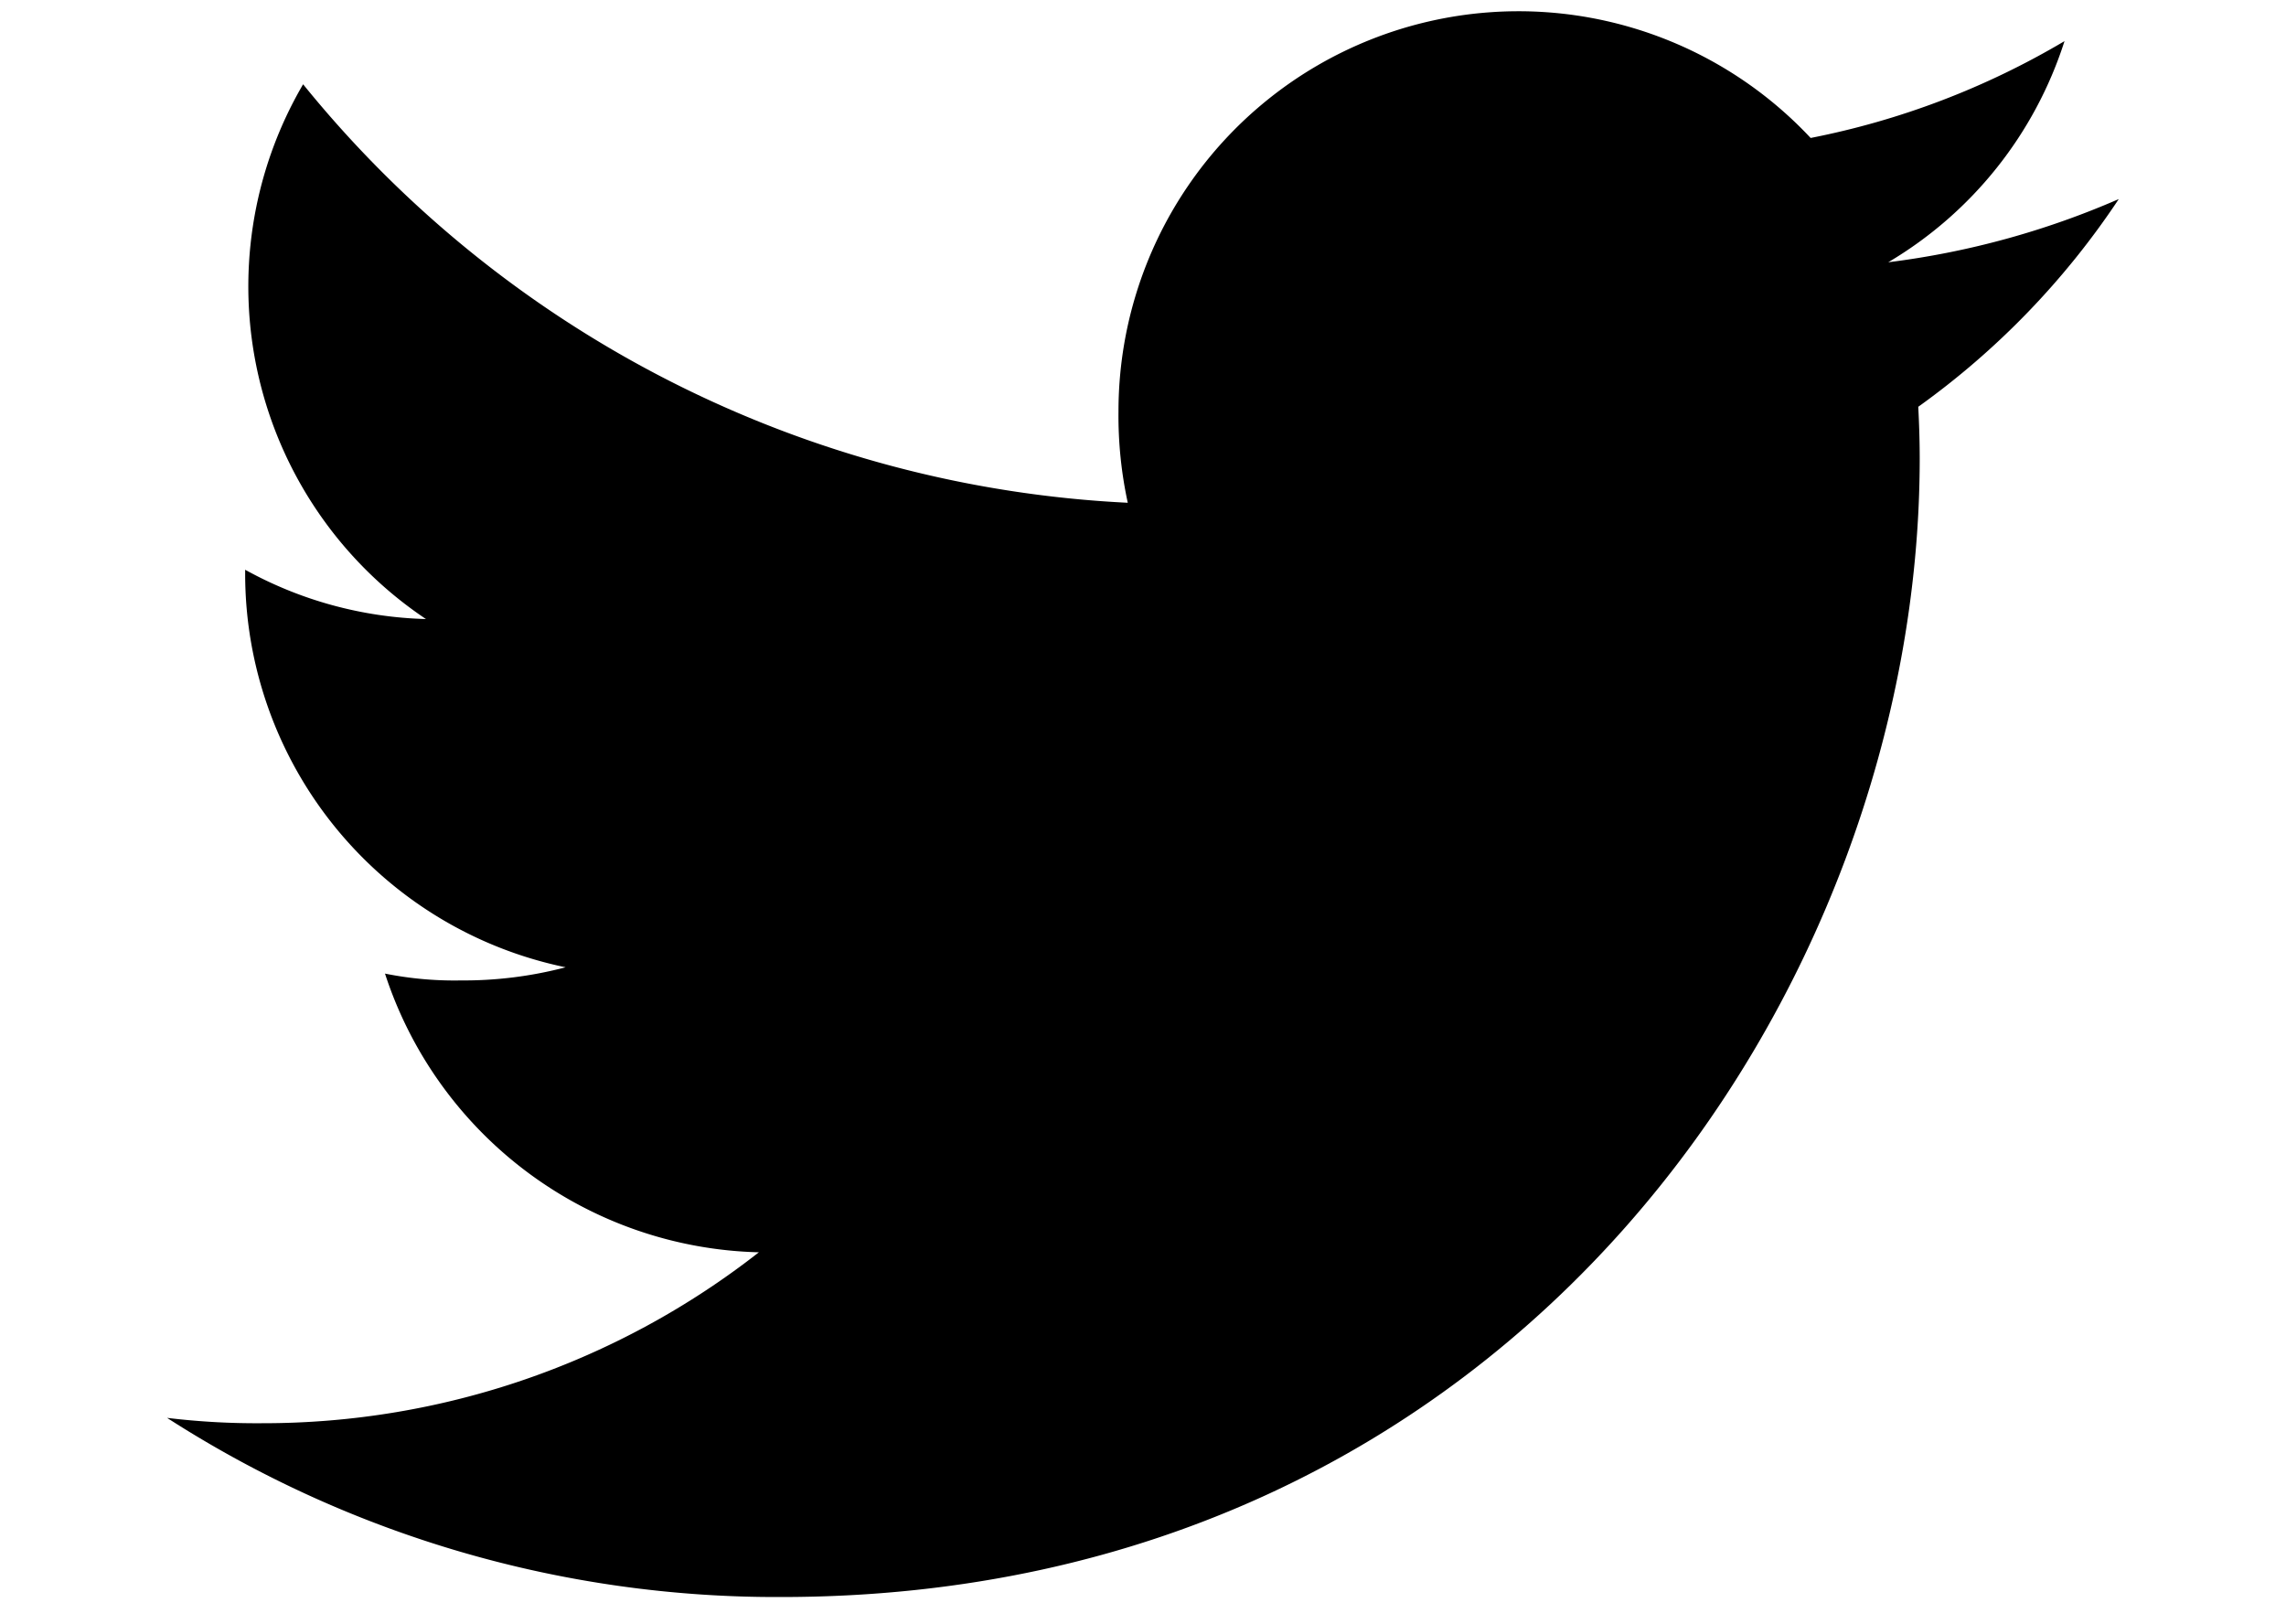 <svg id="Capa_1" data-name="Capa 1" xmlns="http://www.w3.org/2000/svg" viewBox="0 0 428 304"><title>Mesa de trabajo 1 copia 2</title><path d="M396.69,37.27A156.21,156.21,0,0,1,353.53,49.1a74.46,74.46,0,0,0,33-41.4A149.66,149.66,0,0,1,339,25.83,74.9,74.9,0,0,0,209.41,77.05a76.66,76.66,0,0,0,1.74,17.08A212,212,0,0,1,56.75,15.78a74.94,74.94,0,0,0,23,100.12,74,74,0,0,1-33.85-9.23v.82a75.26,75.26,0,0,0,60,73.61,75.06,75.06,0,0,1-19.64,2.46,65.84,65.84,0,0,1-14.18-1.28,75.59,75.59,0,0,0,70,52.18,150.46,150.46,0,0,1-92.87,32,139.1,139.1,0,0,1-17.93-1A210.85,210.85,0,0,0,146.22,299c137.84,0,213.2-114.18,213.2-213.15,0-3.32-.11-6.51-.27-9.69A149.34,149.34,0,0,0,396.69,37.27Z"/></svg>